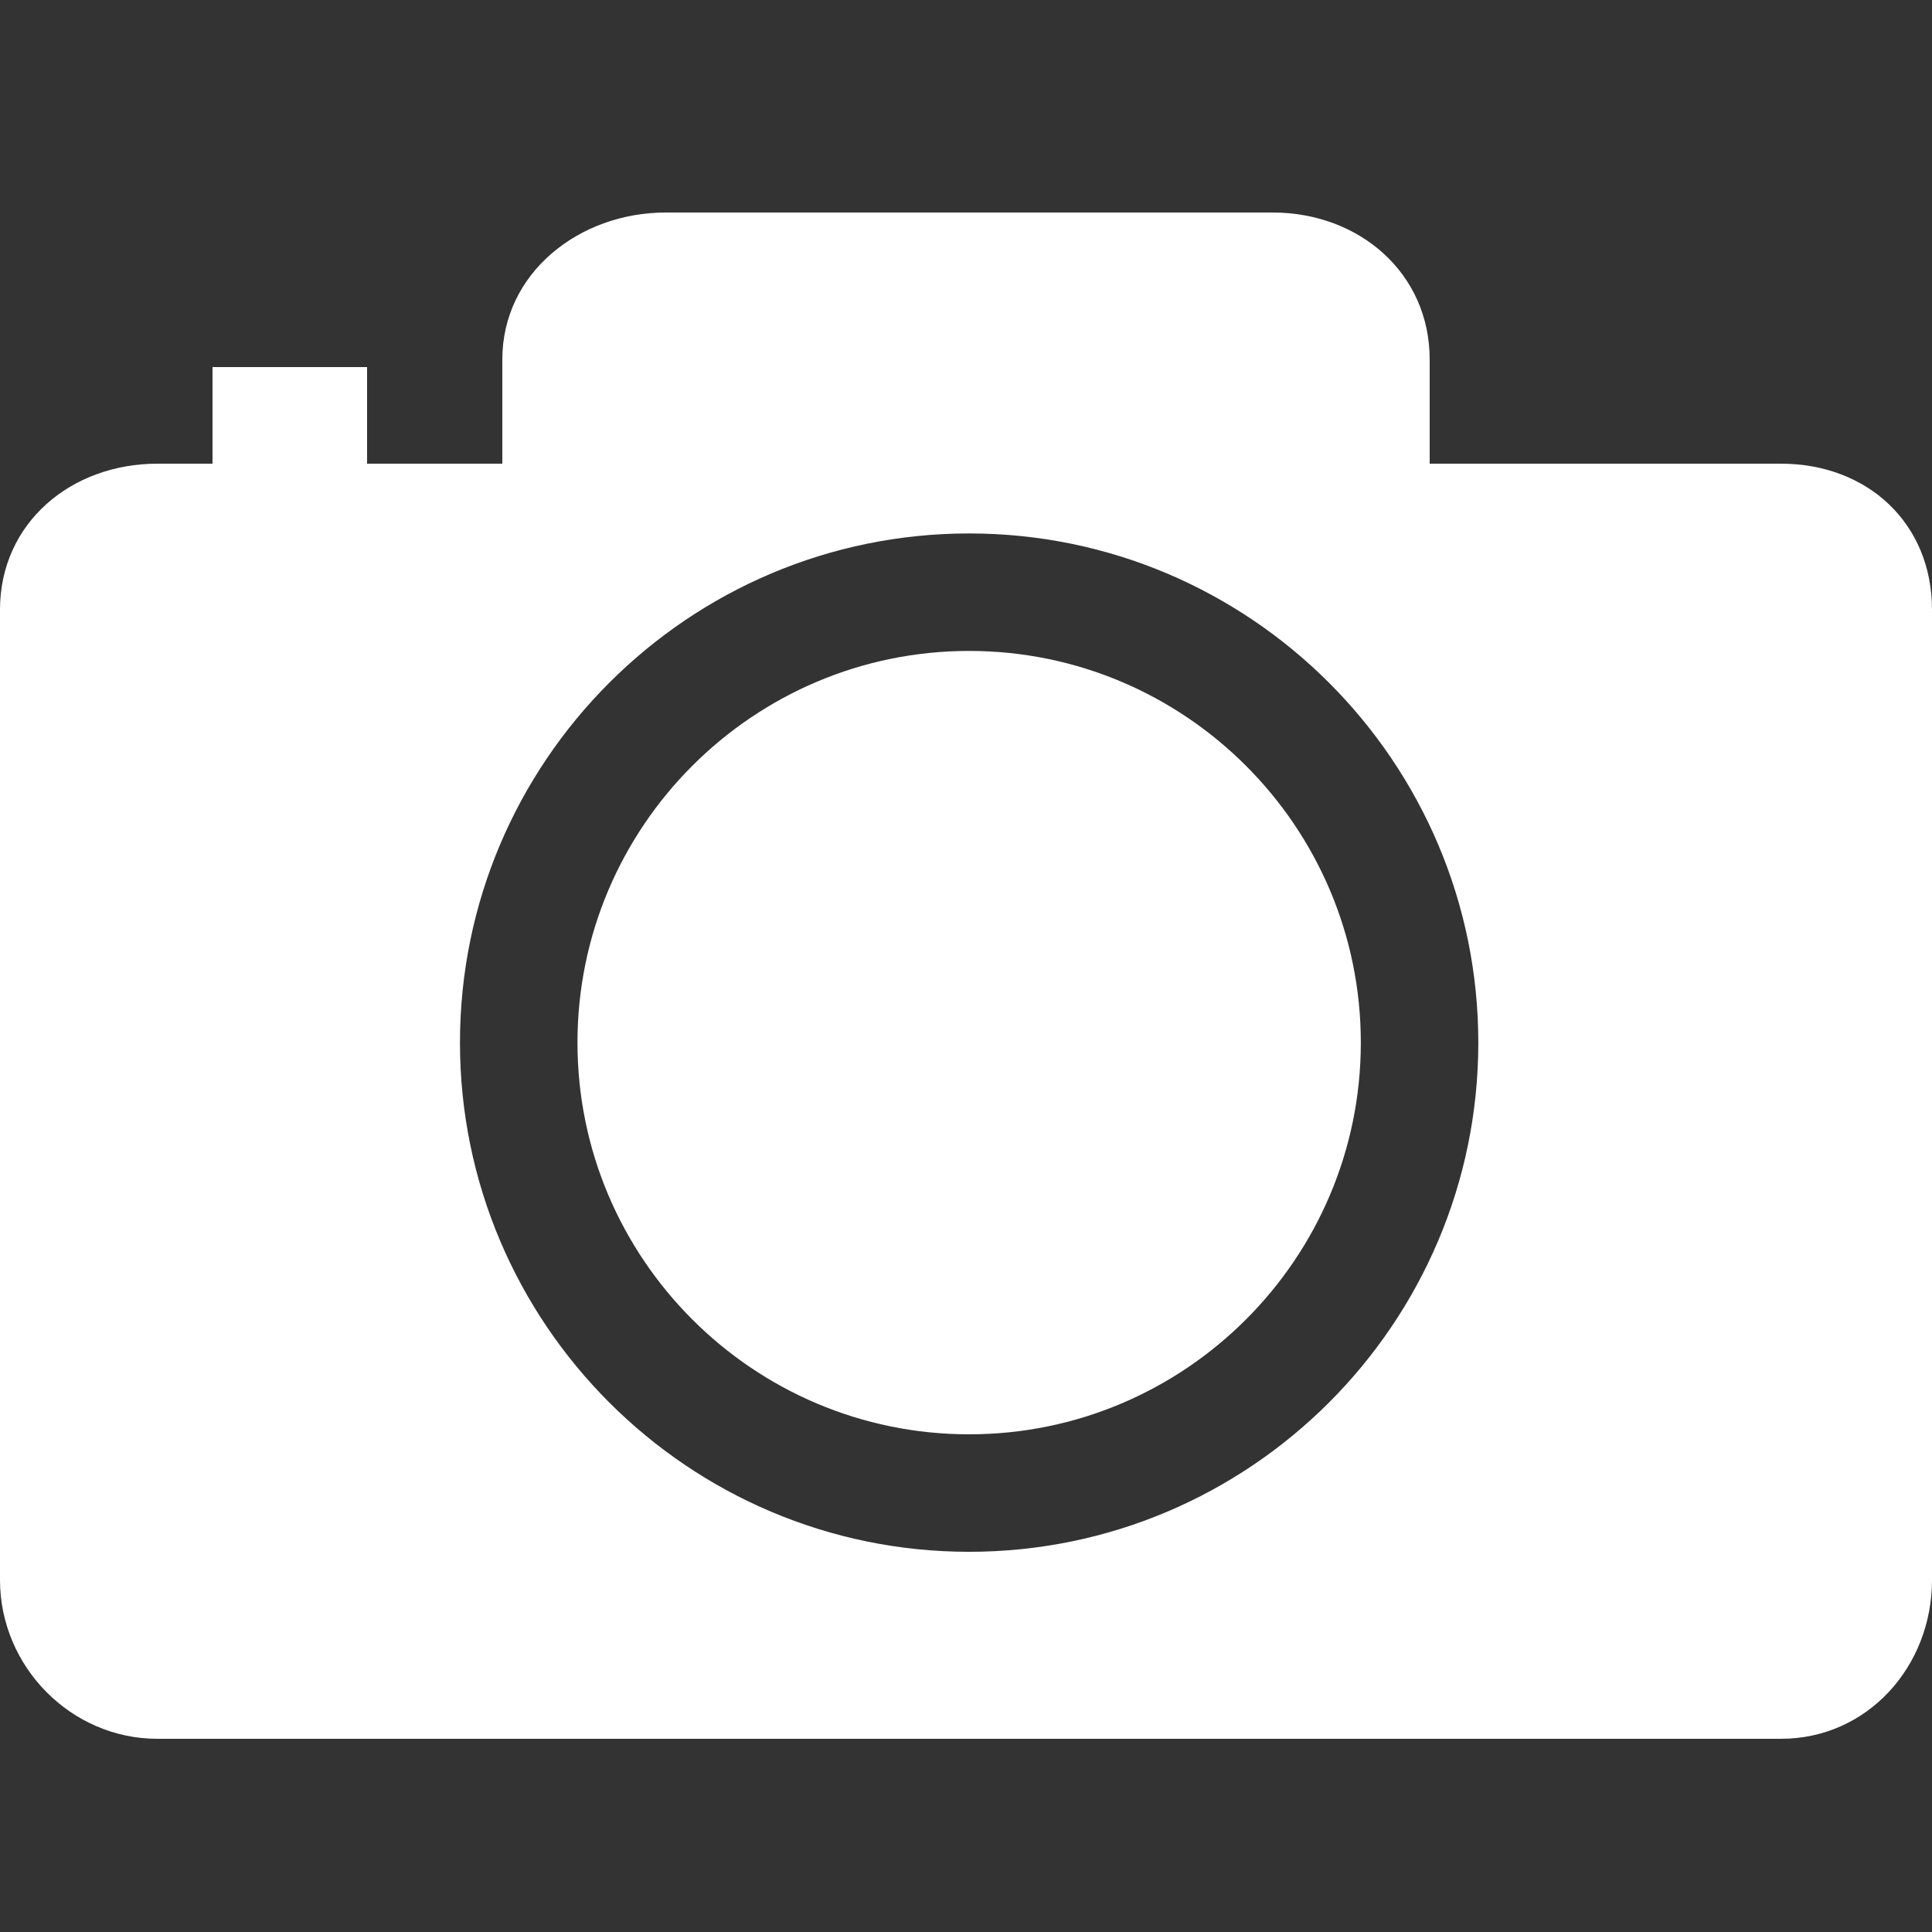 <svg xmlns="http://www.w3.org/2000/svg" xmlns:xlink="http://www.w3.org/1999/xlink" version="1.1" id="Your_Icon" x="0px" y="0px" width="100px" height="100px" viewBox="0 0 100 100" enable-background="new 0 0 100 100" xml:space="preserve">
<rect x="0" y="0" width="100" height="100" fill="#333333" stroke="none"/>
<path fill="#FFFFFF" d="M50.163,33.692c-11.179,0-20.273,9.095-20.273,20.275c0,11.179,9.094,20.273,20.273,20.273  c11.179,0,20.273-9.095,20.273-20.273C70.437,42.787,61.342,33.692,50.163,33.692z"/>
<path fill="#FFFFFF" d="M92.181,24H74v-5.391C74,14.13,70.35,11,65.872,11H34.455C29.977,11,26,14.13,26,18.609V24h-7v-5h-8v5H8.146  C3.667,24,0,27.082,0,31.56v50.219C0,86.256,3.667,90,8.146,90h84.035c4.478,0,7.819-3.744,7.819-8.222V31.56  C100,27.082,96.658,24,92.181,24z M50.163,80.321c-14.532,0-26.355-11.822-26.355-26.354c0-14.533,11.823-26.356,26.355-26.356  c14.532,0,26.354,11.823,26.354,26.356C76.518,68.499,64.695,80.321,50.163,80.321z"/>
</svg>